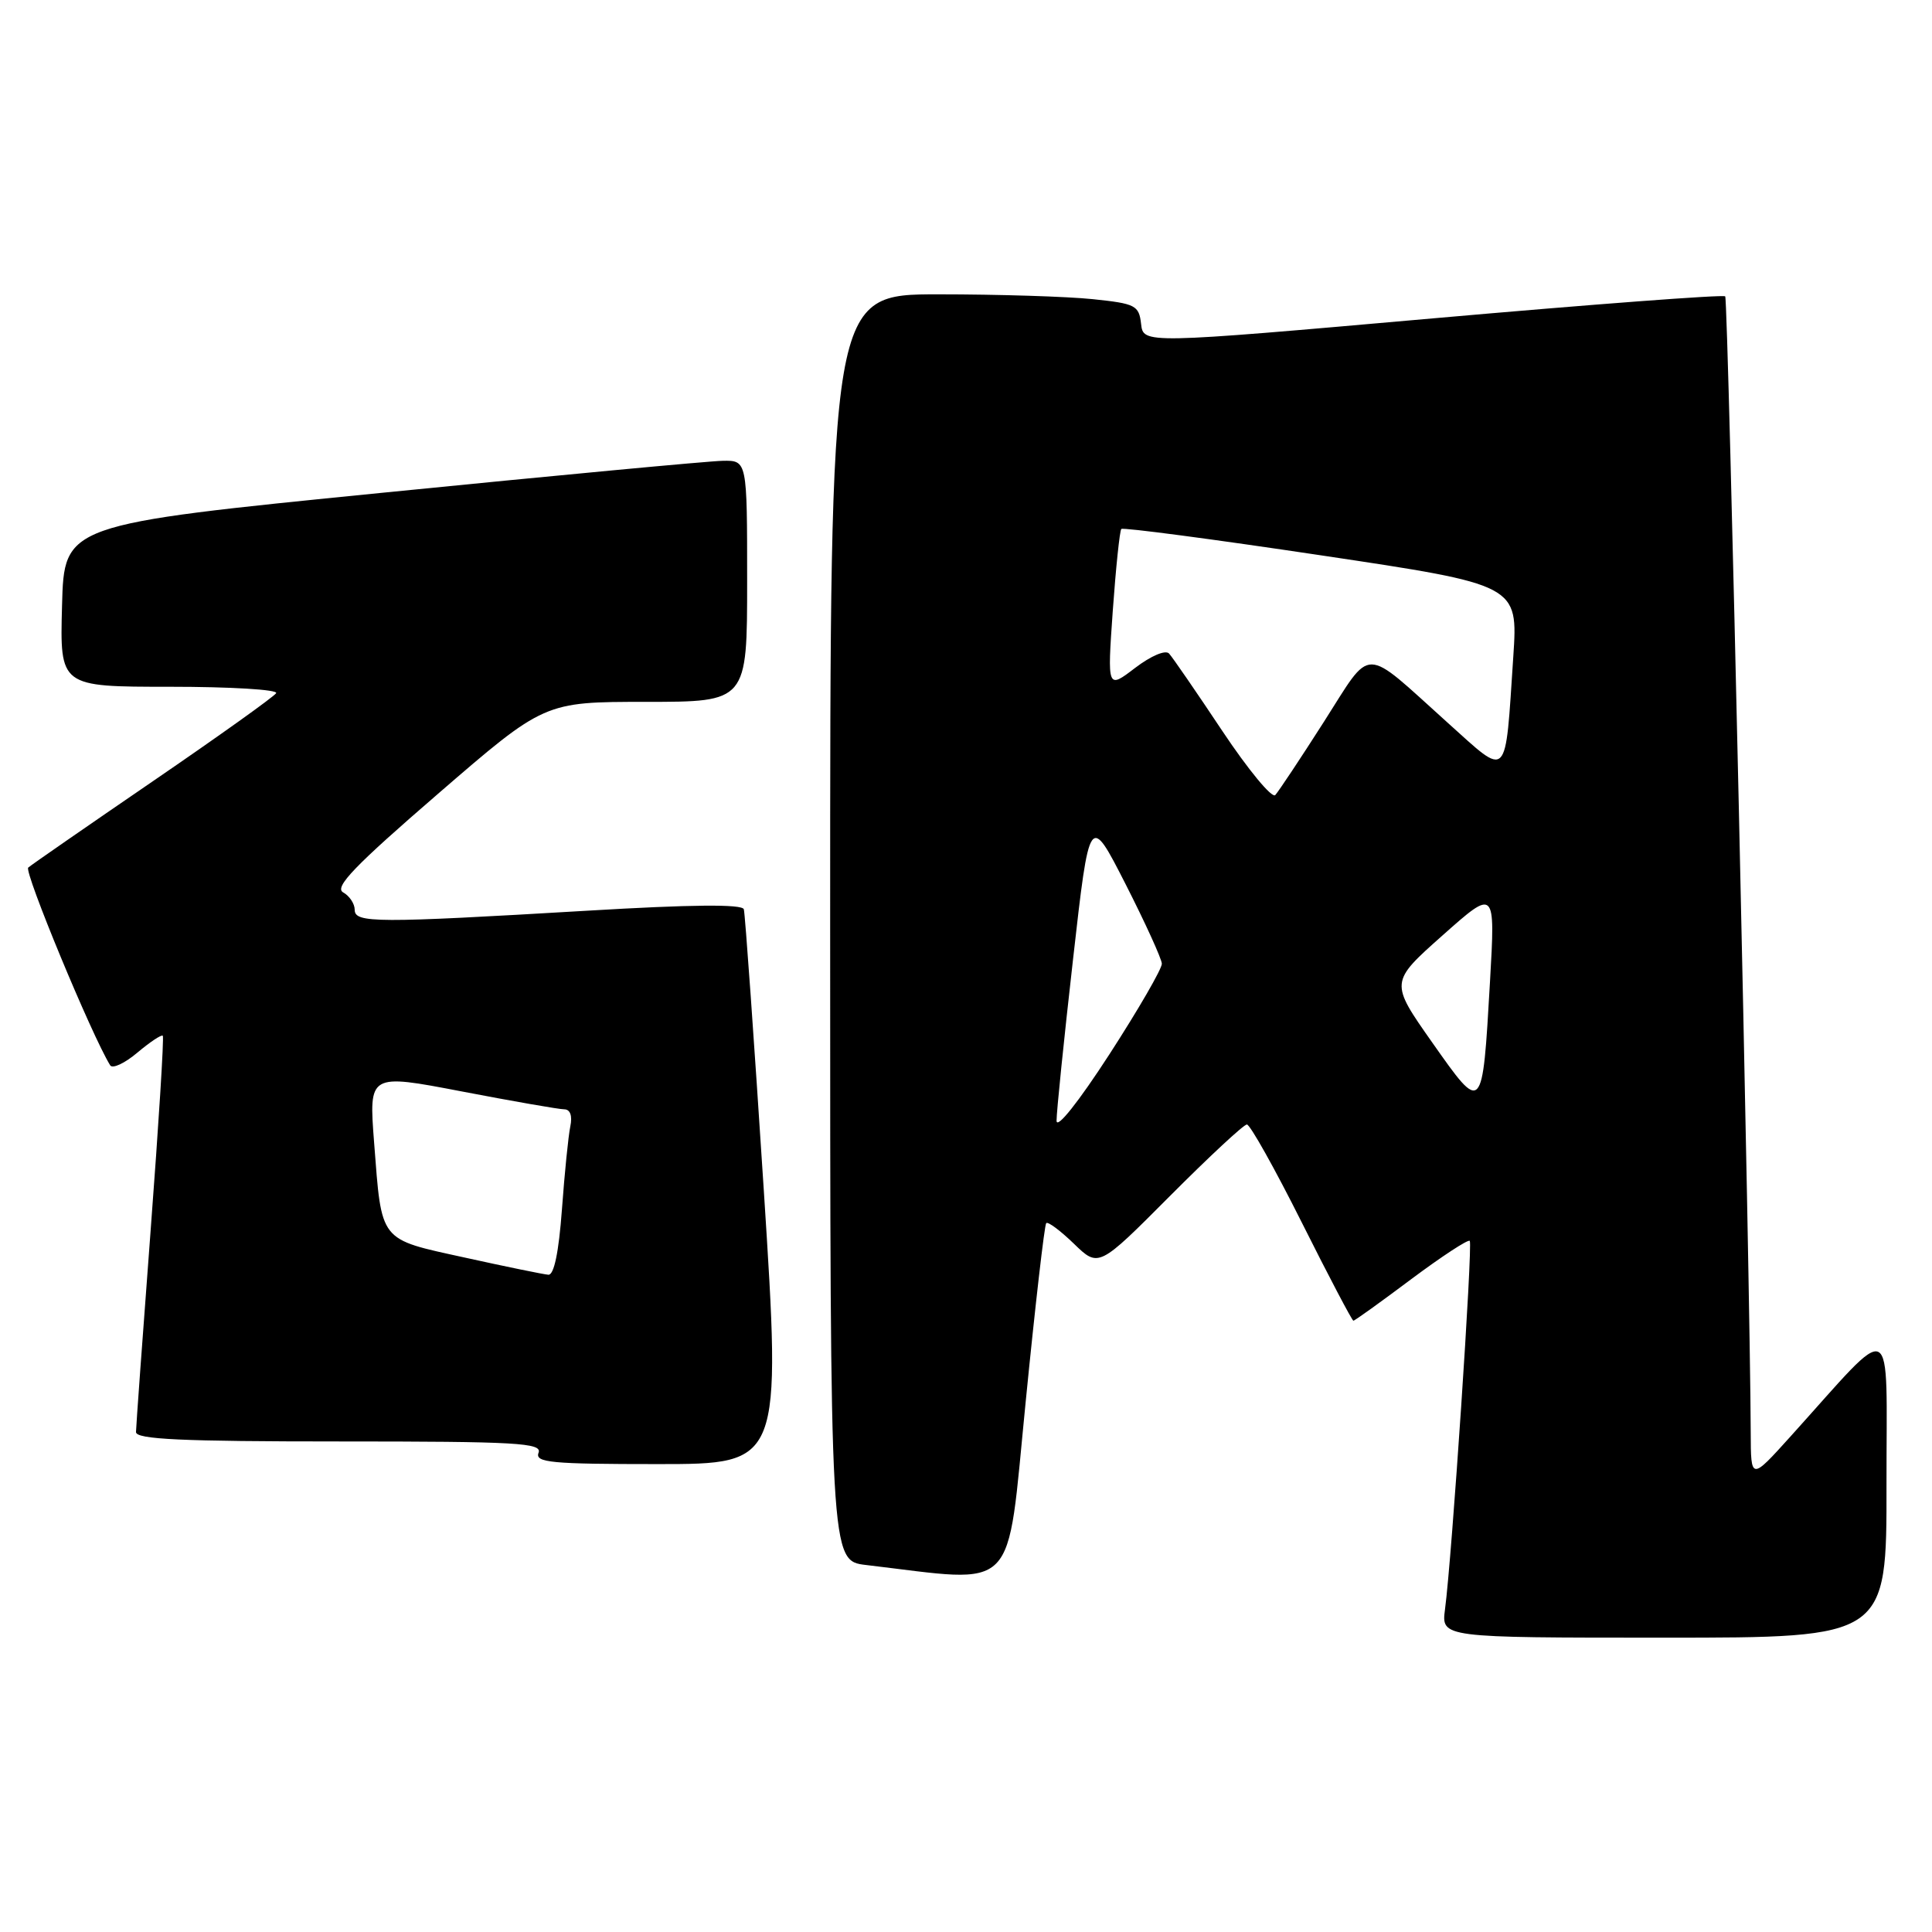 <?xml version="1.0" encoding="UTF-8" standalone="no"?>
<!DOCTYPE svg PUBLIC "-//W3C//DTD SVG 1.1//EN" "http://www.w3.org/Graphics/SVG/1.1/DTD/svg11.dtd" >
<svg xmlns="http://www.w3.org/2000/svg" xmlns:xlink="http://www.w3.org/1999/xlink" version="1.1" viewBox="0 0 256 256">
 <g >
 <path fill="currentColor"
d=" M 249.97 196.75 C 249.95 173.98 251.37 174.70 237.25 190.34 C 232.00 196.16 232.00 196.16 231.98 189.83 C 231.92 170.49 228.99 39.65 228.60 39.27 C 228.35 39.01 210.90 40.33 189.82 42.19 C 151.50 45.57 151.50 45.57 151.20 42.92 C 150.92 40.46 150.46 40.23 144.80 39.64 C 141.45 39.29 132.25 39.00 124.35 39.00 C 110.00 39.00 110.00 39.00 110.00 122.91 C 110.00 206.81 110.00 206.81 114.75 207.37 C 135.13 209.77 133.33 211.61 135.90 185.83 C 137.17 173.00 138.40 162.31 138.63 162.07 C 138.85 161.83 140.50 163.06 142.30 164.80 C 145.57 167.97 145.57 167.97 155.01 158.49 C 160.21 153.27 164.80 149.00 165.22 149.00 C 165.64 149.00 168.92 154.85 172.50 162.00 C 176.08 169.15 179.16 175.00 179.33 175.00 C 179.51 175.00 182.95 172.53 186.99 169.50 C 191.04 166.48 194.53 164.19 194.75 164.42 C 195.17 164.84 192.38 206.44 191.47 213.25 C 190.98 217.00 190.98 217.00 220.49 217.00 C 250.00 217.00 250.00 217.00 249.97 196.75 Z  M 101.21 157.75 C 99.92 137.81 98.73 121.04 98.56 120.48 C 98.34 119.79 91.63 119.85 77.87 120.67 C 49.78 122.33 47.00 122.32 47.00 120.55 C 47.00 119.75 46.31 118.71 45.46 118.24 C 44.26 117.56 47.01 114.71 58.03 105.19 C 72.13 93.00 72.13 93.00 85.57 93.00 C 99.00 93.00 99.00 93.00 99.00 77.00 C 99.00 61.00 99.00 61.00 95.75 61.06 C 93.96 61.09 73.60 63.00 50.50 65.31 C 8.50 69.50 8.50 69.50 8.22 80.25 C 7.93 91.00 7.93 91.00 22.53 91.00 C 30.55 91.00 36.88 91.38 36.59 91.85 C 36.30 92.32 28.96 97.56 20.28 103.50 C 11.60 109.44 4.16 114.59 3.74 114.96 C 3.15 115.47 12.14 137.18 14.60 141.16 C 14.90 141.65 16.52 140.90 18.20 139.48 C 19.88 138.07 21.39 137.06 21.57 137.24 C 21.75 137.41 21.02 149.02 19.96 163.03 C 18.90 177.04 18.03 189.06 18.02 189.75 C 18.00 190.72 24.05 191.00 44.97 191.00 C 68.53 191.00 71.86 191.19 71.36 192.50 C 70.86 193.80 73.02 194.00 87.16 194.00 C 103.54 194.00 103.54 194.00 101.21 157.75 Z  M 140.00 148.50 C 139.99 147.40 140.97 137.79 142.18 127.14 C 144.37 107.79 144.37 107.79 149.14 117.14 C 151.76 122.29 153.92 127.04 153.95 127.69 C 153.98 128.35 150.85 133.75 147.01 139.69 C 142.89 146.05 140.00 149.68 140.00 148.50 Z  M 189.78 138.14 C 184.16 130.15 184.16 130.15 191.15 123.94 C 198.14 117.73 198.14 117.73 197.43 130.11 C 196.42 147.67 196.46 147.63 189.78 138.14 Z  M 161.96 96.85 C 158.54 91.71 155.36 87.09 154.91 86.60 C 154.44 86.08 152.53 86.89 150.41 88.50 C 146.72 91.32 146.72 91.32 147.45 80.91 C 147.86 75.18 148.37 70.32 148.58 70.09 C 148.80 69.87 160.72 71.44 175.07 73.59 C 201.15 77.49 201.15 77.49 200.52 86.99 C 199.41 103.65 199.97 103.08 191.84 95.78 C 180.39 85.48 181.92 85.49 175.42 95.65 C 172.31 100.52 169.41 104.88 168.98 105.35 C 168.55 105.82 165.39 102.00 161.96 96.85 Z  M 61.61 166.64 C 50.14 164.12 50.60 164.70 49.57 151.38 C 48.87 142.26 48.87 142.26 61.18 144.62 C 67.96 145.92 74.07 146.99 74.77 146.99 C 75.56 147.00 75.86 147.85 75.57 149.25 C 75.31 150.49 74.81 155.44 74.46 160.25 C 74.04 165.94 73.41 168.97 72.66 168.91 C 72.02 168.86 67.05 167.84 61.61 166.64 Z "/>
</g>
</svg>